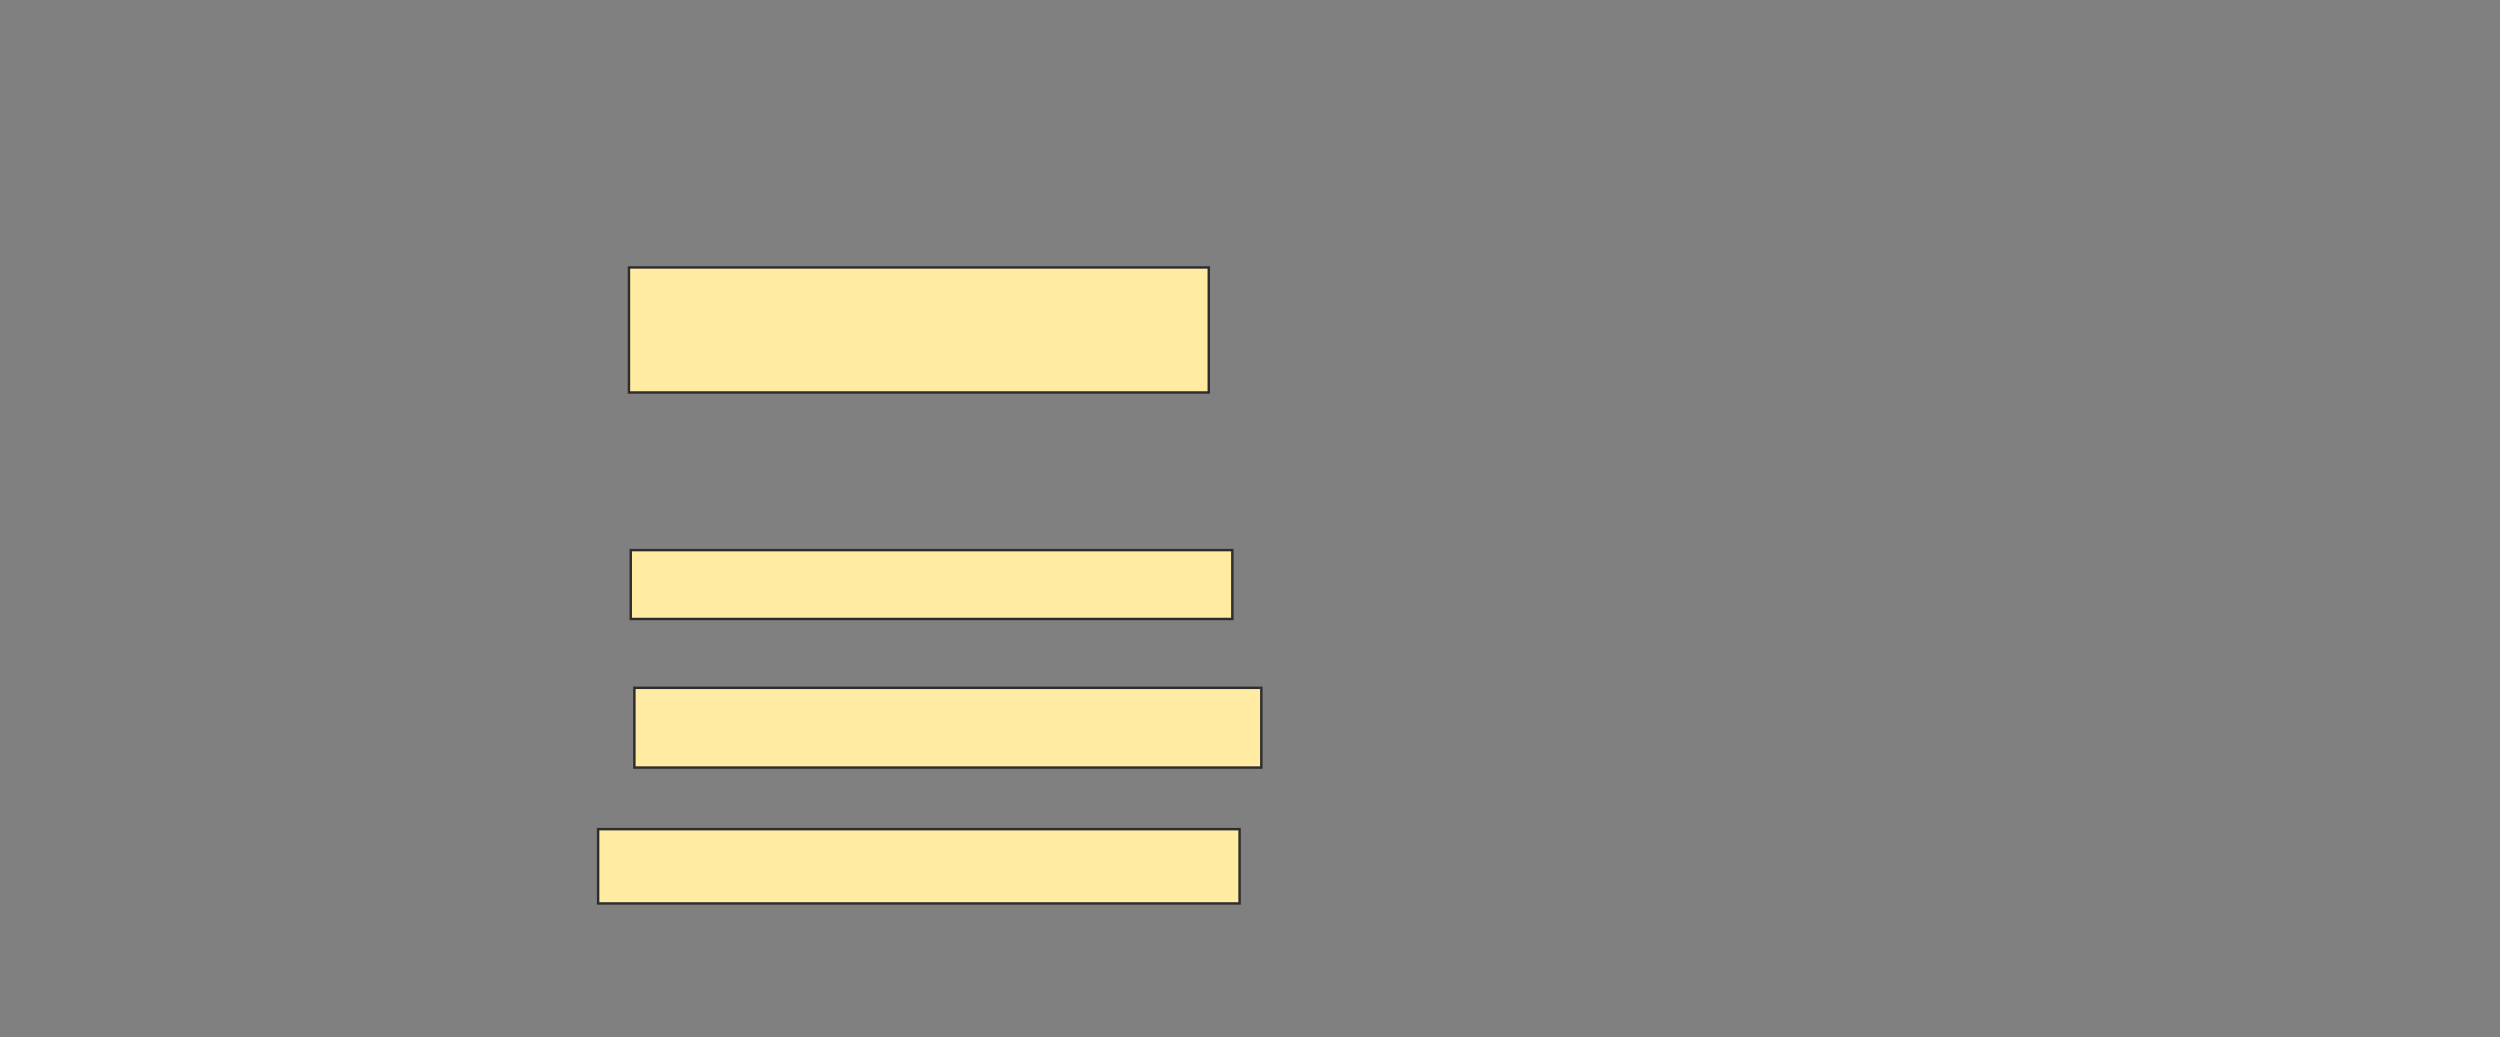 <svg xmlns="http://www.w3.org/2000/svg" width="1022" height="424">
 <rect width="100%" height="100%" fill="#808080" stroke="none"/>
 <!-- Created with Image Occlusion Enhanced -->
 <g>
  <title>Labels</title>
 </g>
 <g>
  <title>Masks</title>
  <rect id="6aa601bbbfb54fe5a6d56dc4f93437e9-ao-1" height="51.111" width="237.037" y="109.333" x="257.111" stroke="#2D2D2D" fill="#FFEBA2"/>
  
  <rect id="6aa601bbbfb54fe5a6d56dc4f93437e9-ao-3" height="28.148" width="245.926" y="224.889" x="257.852" stroke="#2D2D2D" fill="#FFEBA2"/>
  <rect id="6aa601bbbfb54fe5a6d56dc4f93437e9-ao-4" height="32.593" width="256.296" y="281.185" x="259.333" stroke="#2D2D2D" fill="#FFEBA2"/>
  <rect id="6aa601bbbfb54fe5a6d56dc4f93437e9-ao-5" height="30.37" width="262.222" y="338.963" x="244.519" stroke="#2D2D2D" fill="#FFEBA2"/>
 </g>
</svg>
